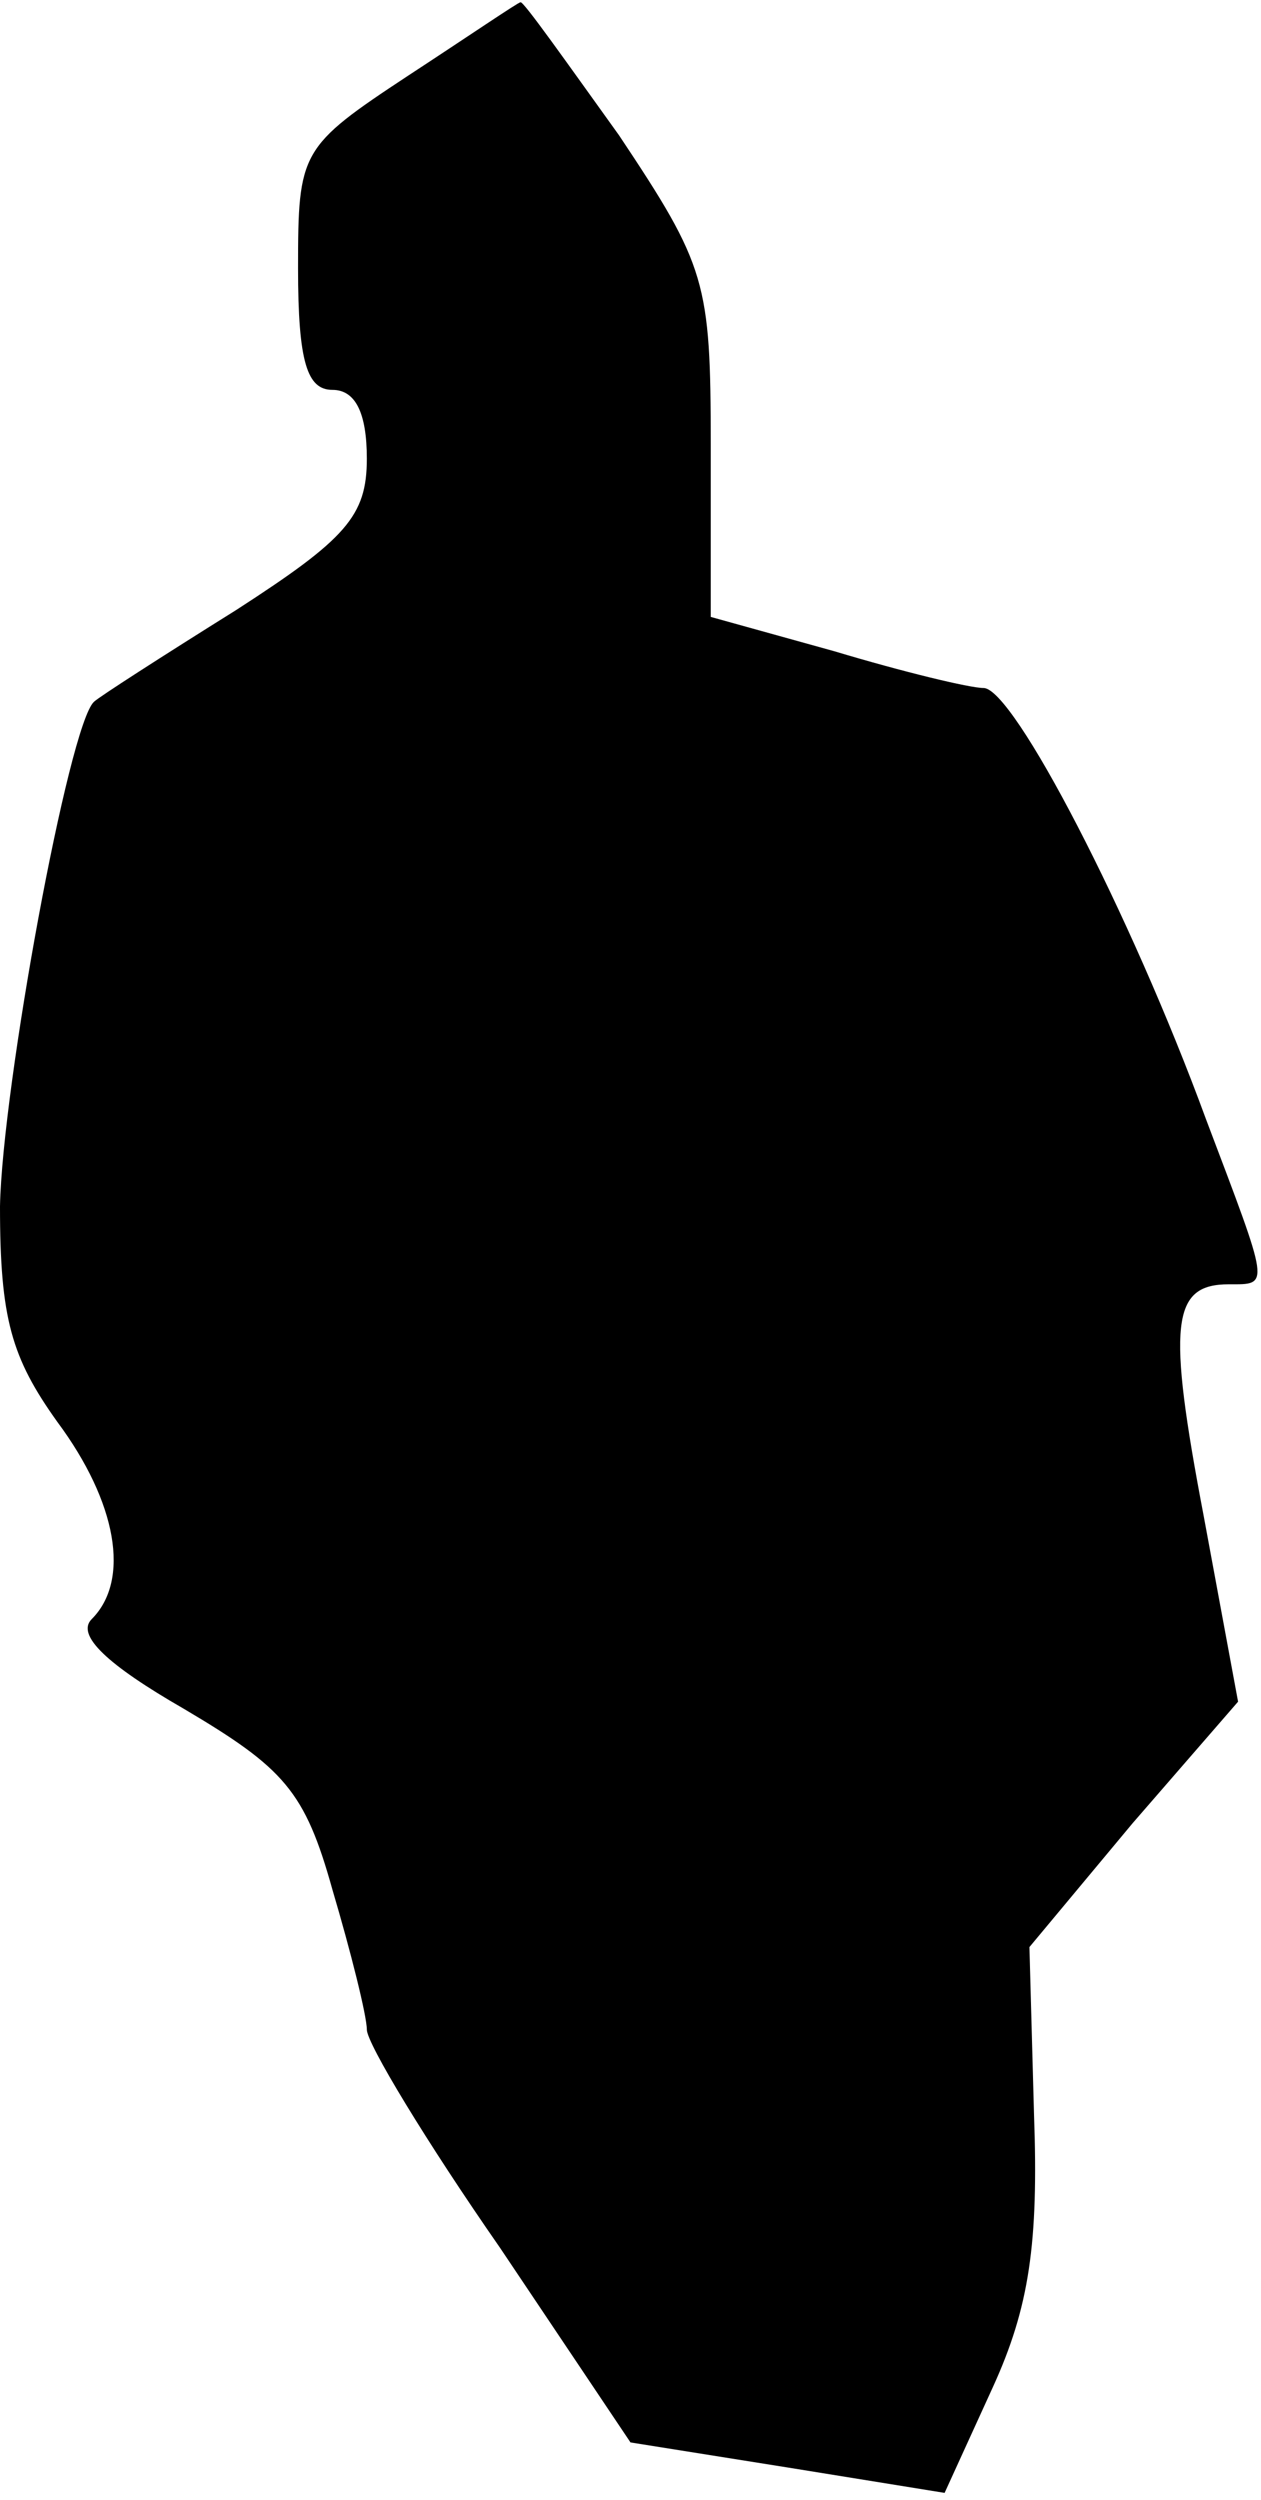 <?xml version="1.0" standalone="no"?>
<!DOCTYPE svg PUBLIC "-//W3C//DTD SVG 20010904//EN"
 "http://www.w3.org/TR/2001/REC-SVG-20010904/DTD/svg10.dtd">
<svg version="1.0" xmlns="http://www.w3.org/2000/svg"
 width="55pt" height="109pt" viewBox="0 0 55 109"
 preserveAspectRatio="xMidYMid meet">
<g transform="translate(0,109) scale(0.1,-0.1)"
fill="#000000" stroke="none">
<path fill="#000000" stroke="none" d="M178 1057 c-47 -31 -48 -33 -48 -84 0
-41 4 -53 15 -53 10 0 15 -10 15 -30 0 -25 -9 -35 -57 -66 -32 -20 -60 -38
-62 -40 -11 -10 -40 -168 -41 -220 0 -49 5 -66 25 -94 26 -35 32 -69 15 -86
-7 -7 7 -20 40 -39 44 -26 53 -36 65 -79 8 -27 15 -55 15 -61 0 -6 26 -49 58
-95 l57 -85 69 -11 68 -11 21 46 c16 35 20 63 18 119 l-2 73 45 54 46 53 -15
81 c-16 84 -14 101 11 101 18 0 18 -2 -10 72 -33 90 -84 188 -97 188 -6 0 -35
7 -65 16 l-54 15 0 75 c0 71 -2 78 -40 135 -23 32 -42 59 -43 58 -1 0 -23 -15
-49 -32z"/>
</g>
</svg>
